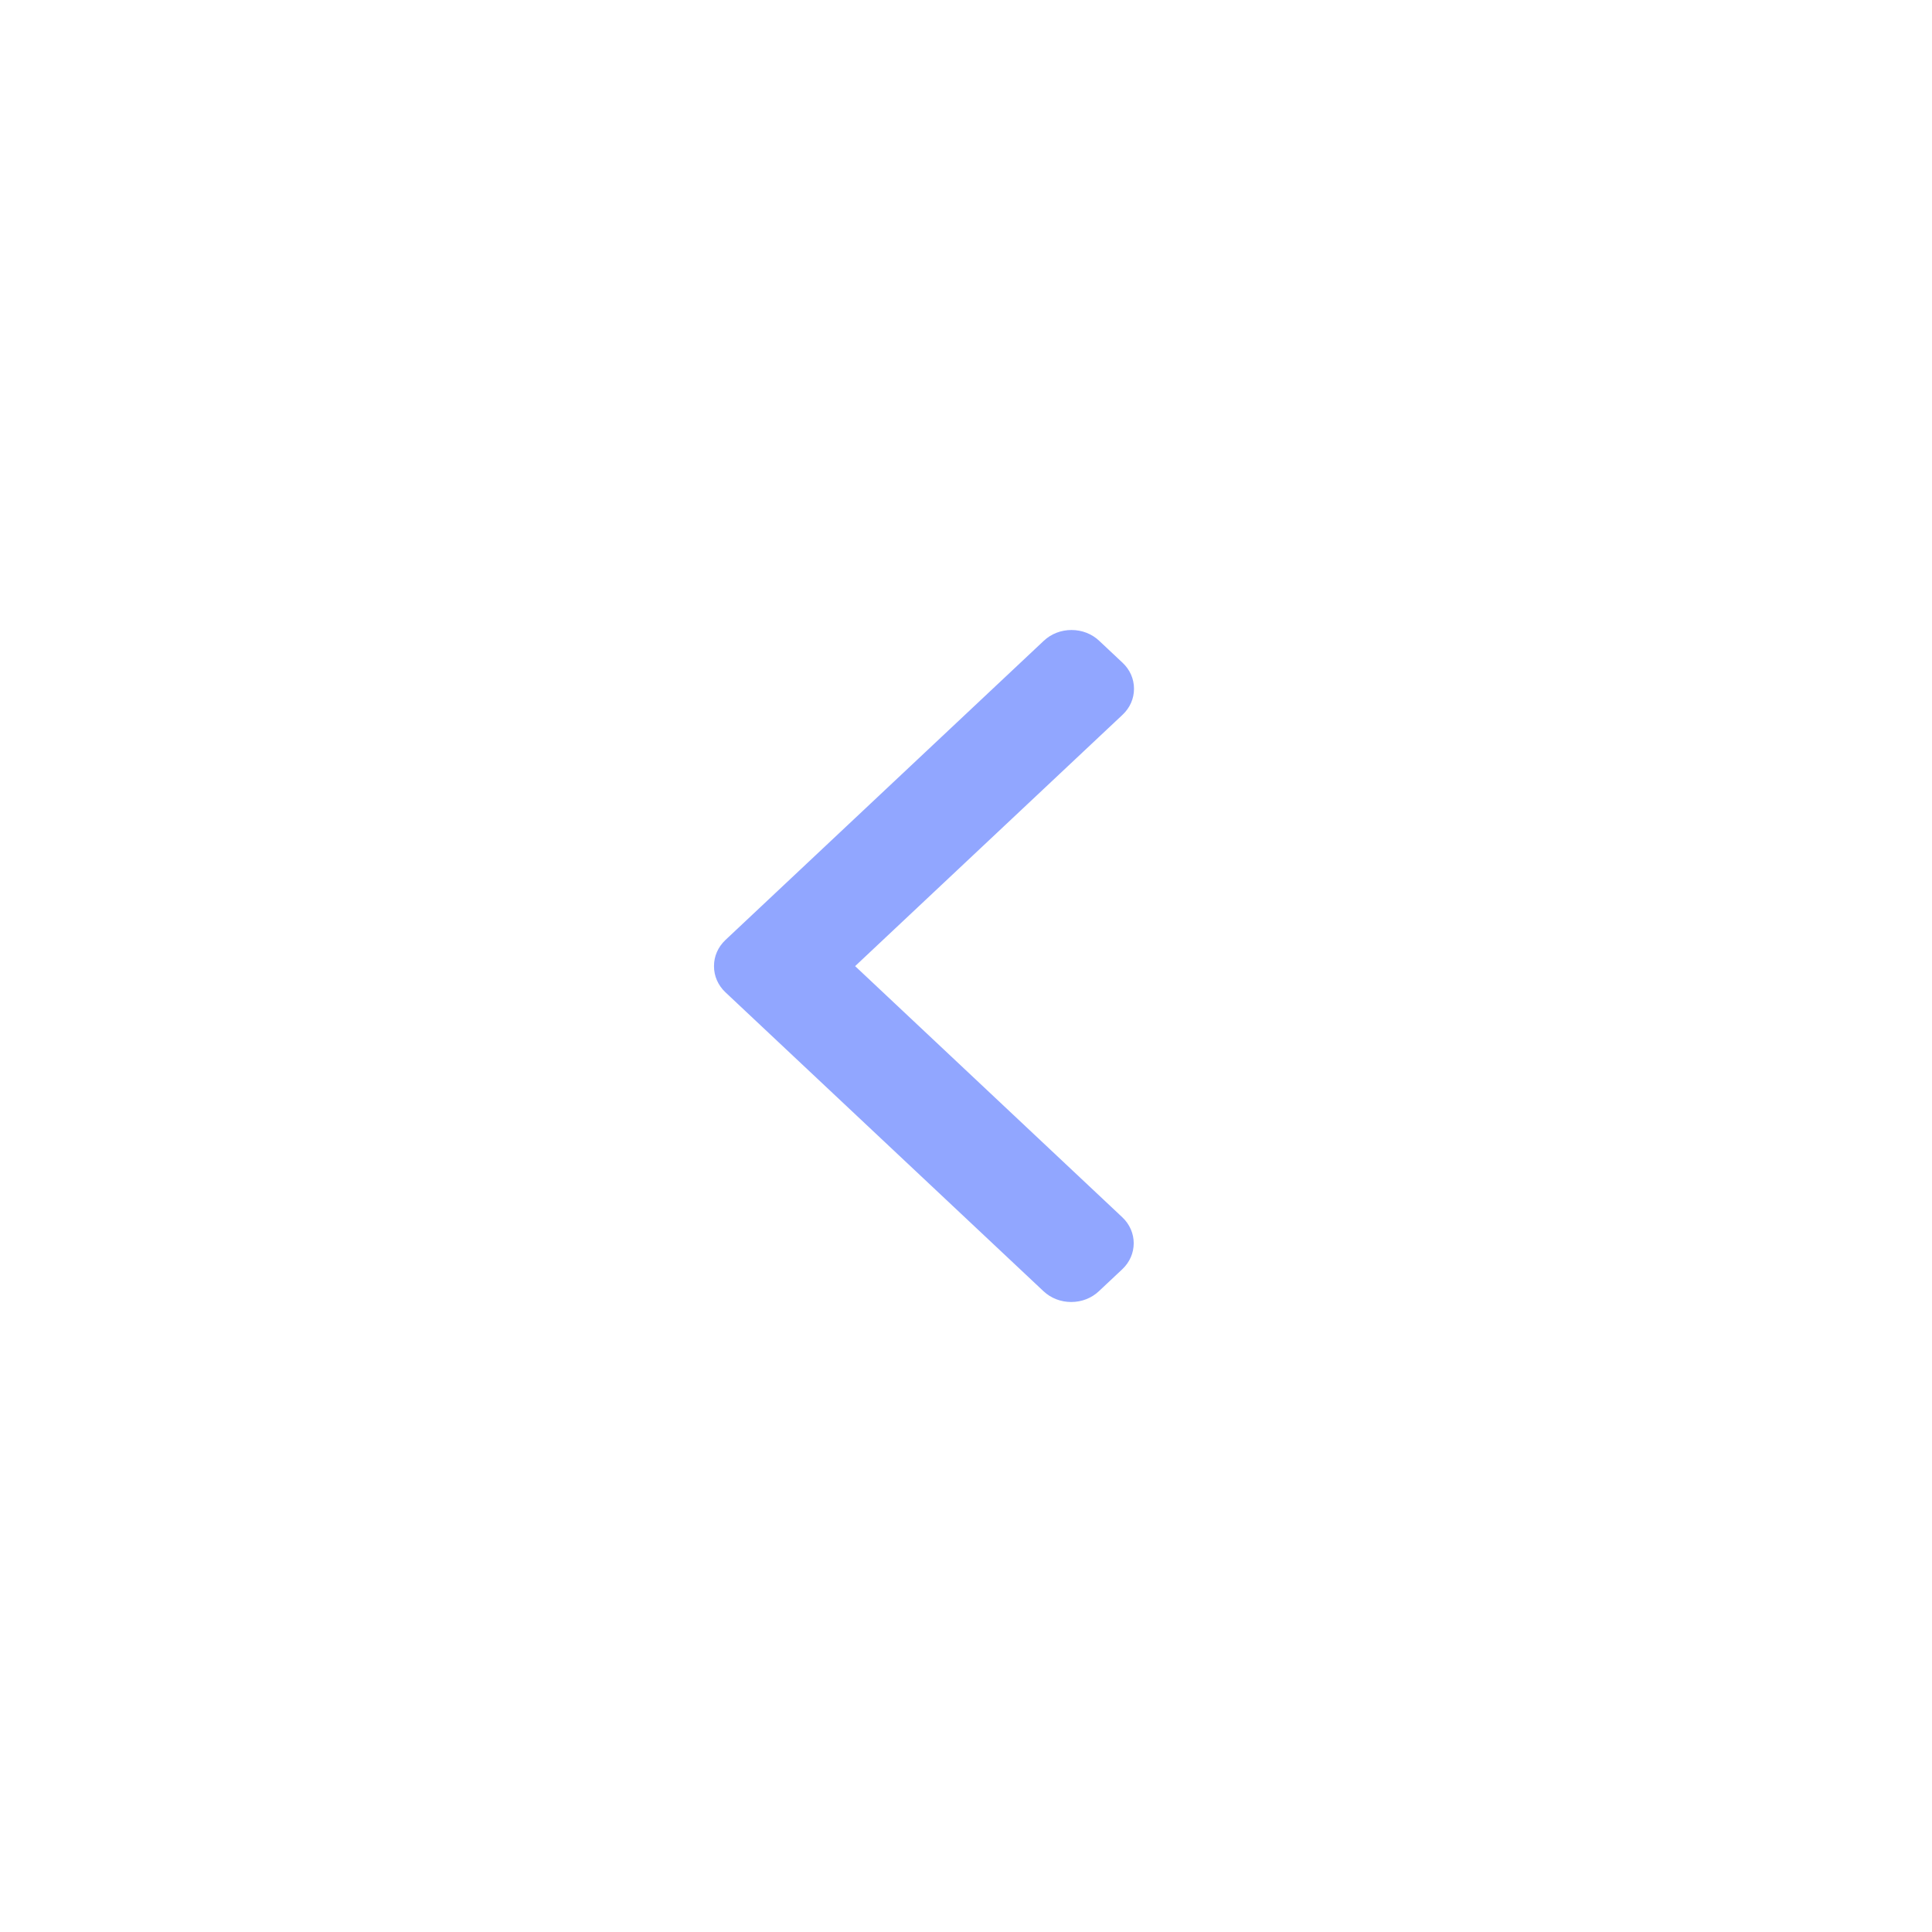 <svg width="46" height="46" viewBox="0 0 46 46" fill="none" xmlns="http://www.w3.org/2000/svg">
<g filter="url(#filter0_d_2_1431)">
<circle cx="23" cy="19" r="18" fill="white"/>
</g>
<g filter="url(#filter1_d_2_1431)">
<path fill-rule="evenodd" clip-rule="evenodd" d="M20.36 19.003L26.728 13.018C26.904 12.853 27 12.633 27 12.399C27 12.164 26.904 11.945 26.728 11.78L26.17 11.256C25.995 11.091 25.761 11 25.512 11C25.262 11 25.029 11.091 24.853 11.256L17.271 18.382C17.096 18.548 16.999 18.768 17 19.003C16.999 19.239 17.096 19.459 17.271 19.625L24.846 26.744C25.022 26.909 25.255 27 25.505 27C25.754 27 25.988 26.909 26.163 26.744L26.721 26.22C27.084 25.879 27.084 25.323 26.721 24.982L20.36 19.003Z" fill="#91A6FF"/>
</g>
<defs>
<filter id="filter0_d_2_1431" x="0" y="0" width="46" height="46" filterUnits="userSpaceOnUse" color-interpolation-filters="sRGB">
<feFlood flood-opacity="0" result="BackgroundImageFix"/>
<feColorMatrix in="SourceAlpha" type="matrix" values="0 0 0 0 0 0 0 0 0 0 0 0 0 0 0 0 0 0 127 0" result="hardAlpha"/>
<feMorphology radius="1" operator="dilate" in="SourceAlpha" result="effect1_dropShadow_2_1431"/>
<feOffset dy="4"/>
<feGaussianBlur stdDeviation="2"/>
<feColorMatrix type="matrix" values="0 0 0 0 0.608 0 0 0 0 0.608 0 0 0 0 0.608 0 0 0 0.195 0"/>
<feBlend mode="normal" in2="BackgroundImageFix" result="effect1_dropShadow_2_1431"/>
<feBlend mode="normal" in="SourceGraphic" in2="effect1_dropShadow_2_1431" result="shape"/>
</filter>
<filter id="filter1_d_2_1431" x="11" y="9" width="22" height="28" filterUnits="userSpaceOnUse" color-interpolation-filters="sRGB">
<feFlood flood-opacity="0" result="BackgroundImageFix"/>
<feColorMatrix in="SourceAlpha" type="matrix" values="0 0 0 0 0 0 0 0 0 0 0 0 0 0 0 0 0 0 127 0" result="hardAlpha"/>
<feOffset dy="4"/>
<feGaussianBlur stdDeviation="3"/>
<feColorMatrix type="matrix" values="0 0 0 0 0.357 0 0 0 0 0.088 0 0 0 0 0.667 0 0 0 0.175 0"/>
<feBlend mode="normal" in2="BackgroundImageFix" result="effect1_dropShadow_2_1431"/>
<feBlend mode="normal" in="SourceGraphic" in2="effect1_dropShadow_2_1431" result="shape"/>
</filter>
</defs>
</svg>
